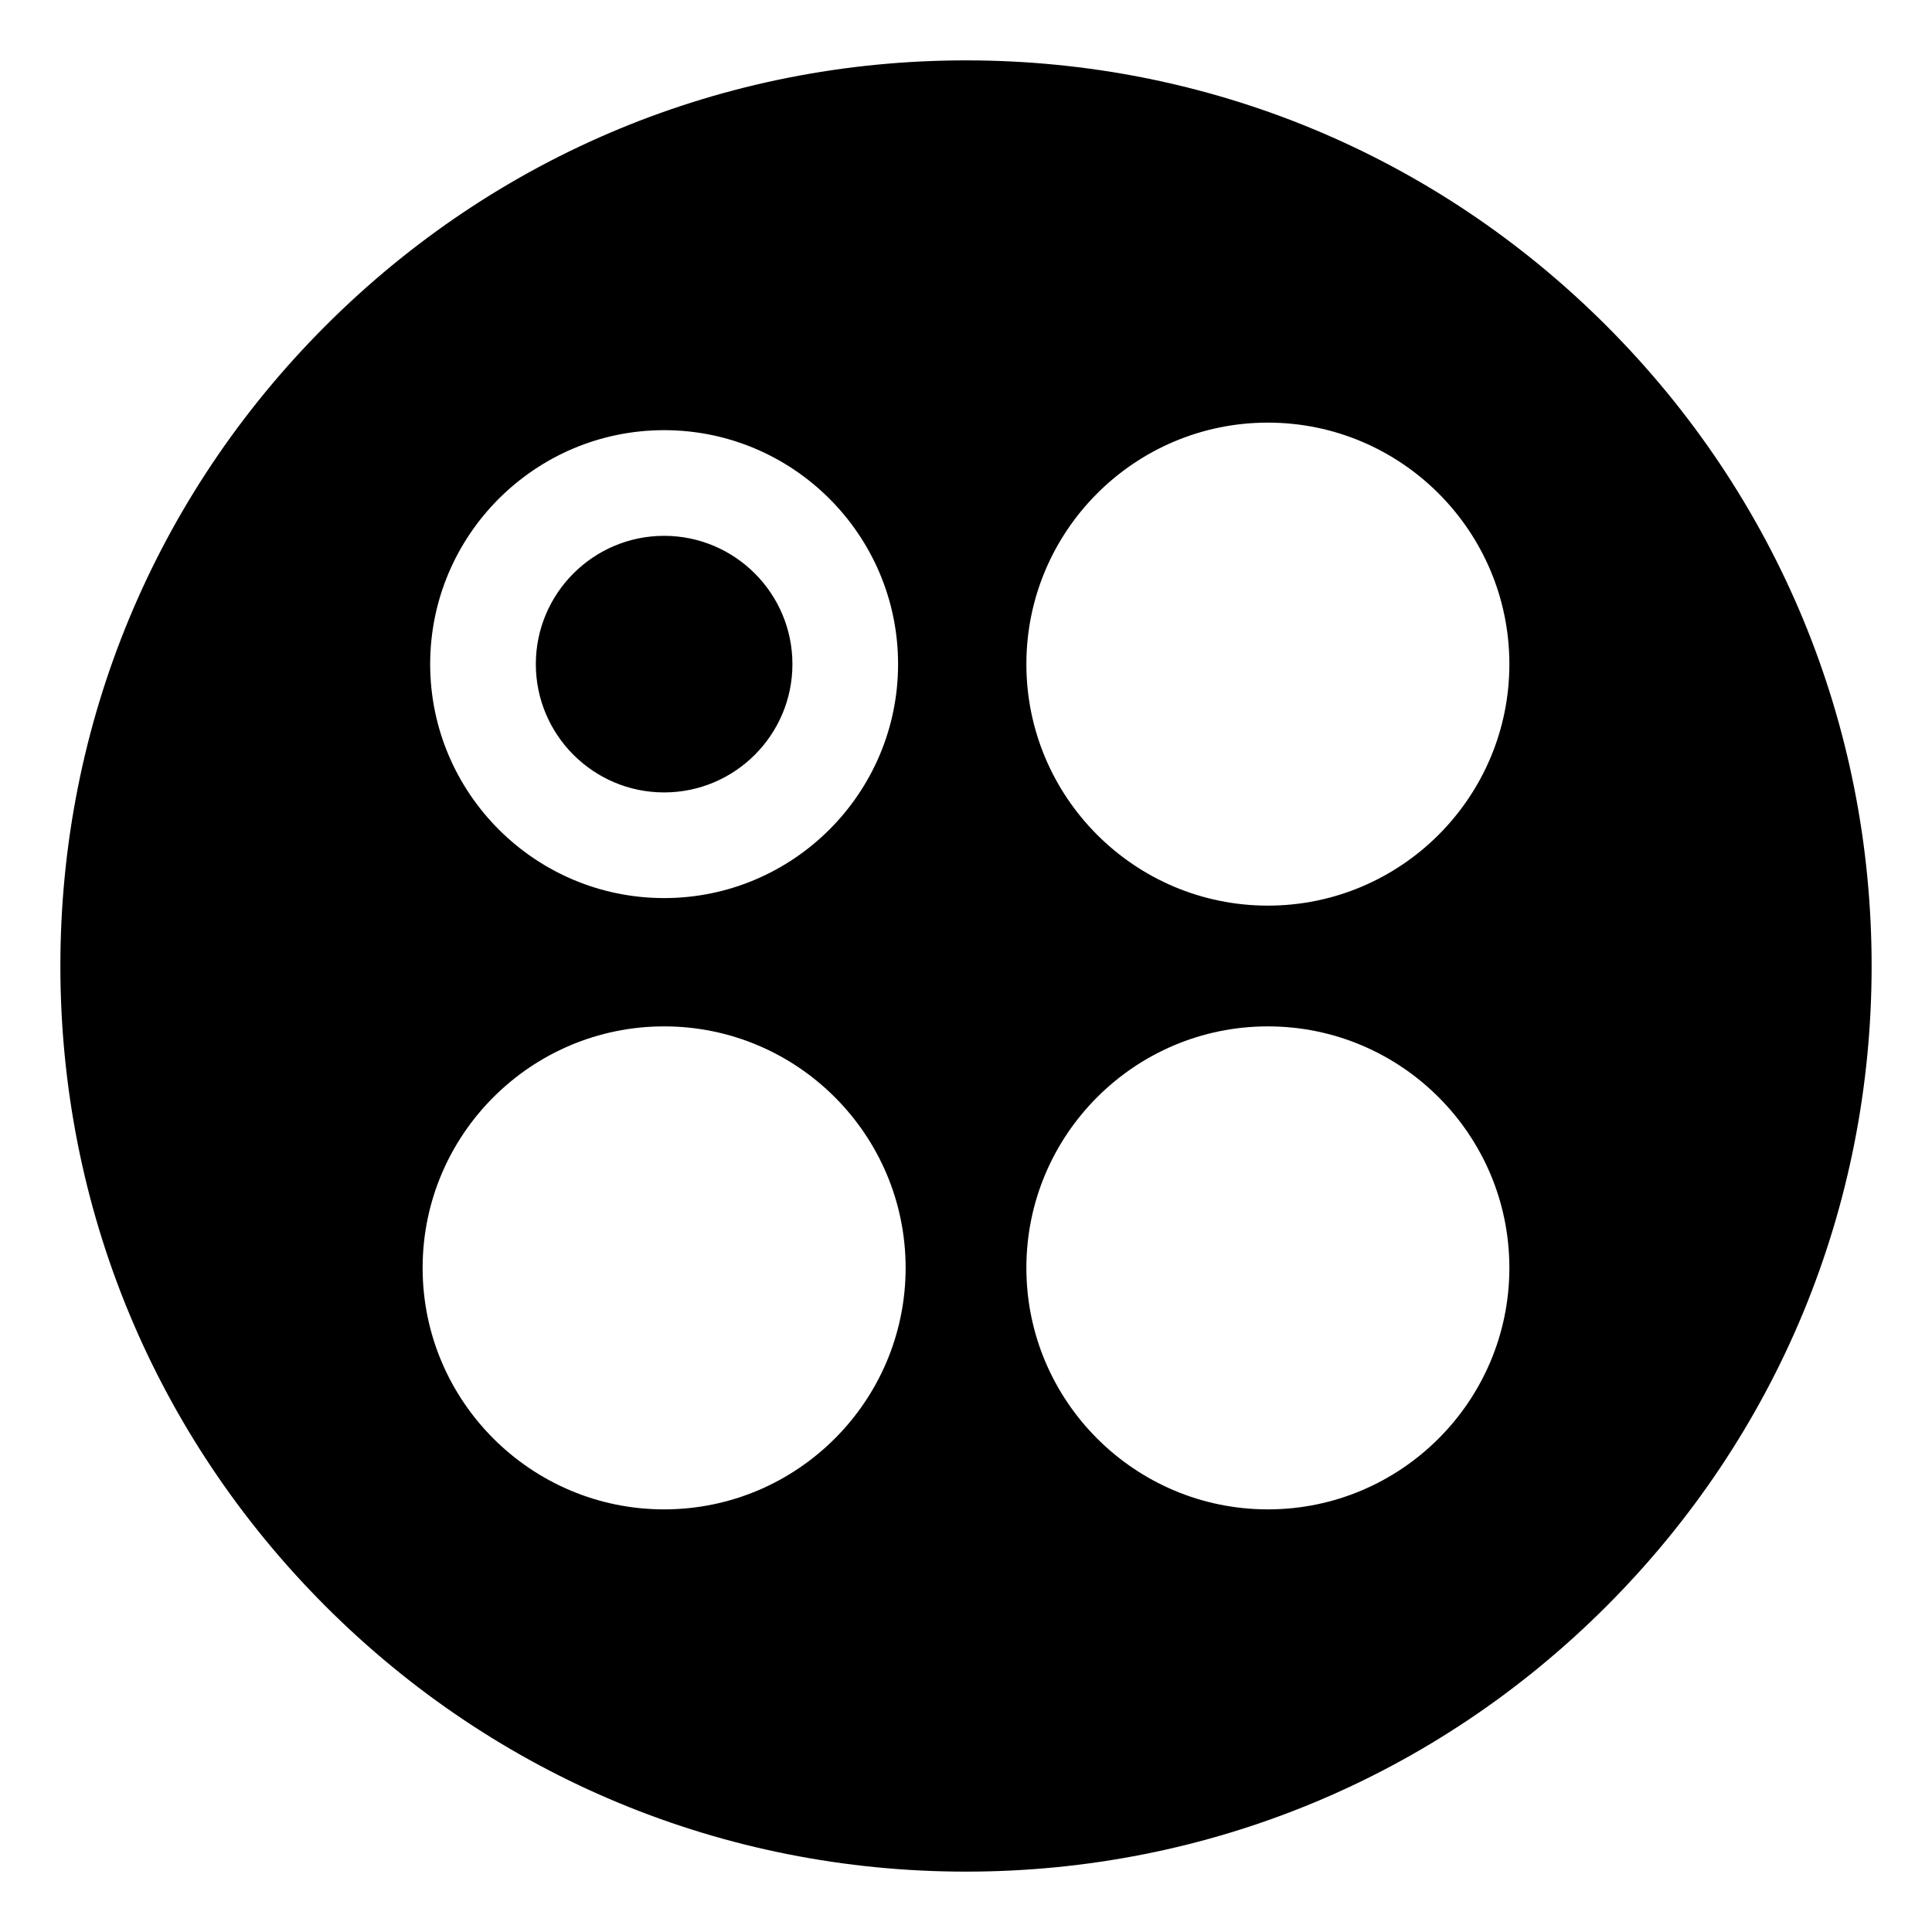 <svg xmlns="http://www.w3.org/2000/svg" viewBox="0 0 32 32">
  <path d="M8.875 11c0-1.172.953-2.125 2.125-2.125s2.125.953 2.125 2.125-.953 2.125-2.125 2.125S8.875 12.172 8.875 11ZM31 16c0 4.007-1.561 7.773-4.394 10.606S20.006 31 16 31s-7.773-1.561-10.606-4.394S1 20.007 1 16 2.561 8.227 5.394 5.394 11.993 1 16 1s7.773 1.561 10.606 4.394S31 11.994 31 16ZM7.125 11c0 2.137 1.738 3.875 3.875 3.875s3.875-1.738 3.875-3.875S13.137 7.125 11 7.125 7.125 8.863 7.125 11ZM15 21c0-2.206-1.794-4-4-4s-4 1.794-4 4 1.794 4 4 4 4-1.794 4-4Zm10 0c0-2.206-1.794-4-4-4s-4 1.794-4 4 1.794 4 4 4 4-1.794 4-4Zm0-10c0-2.206-1.794-4-4-4s-4 1.794-4 4 1.794 4 4 4 4-1.794 4-4Z"/>
</svg>
